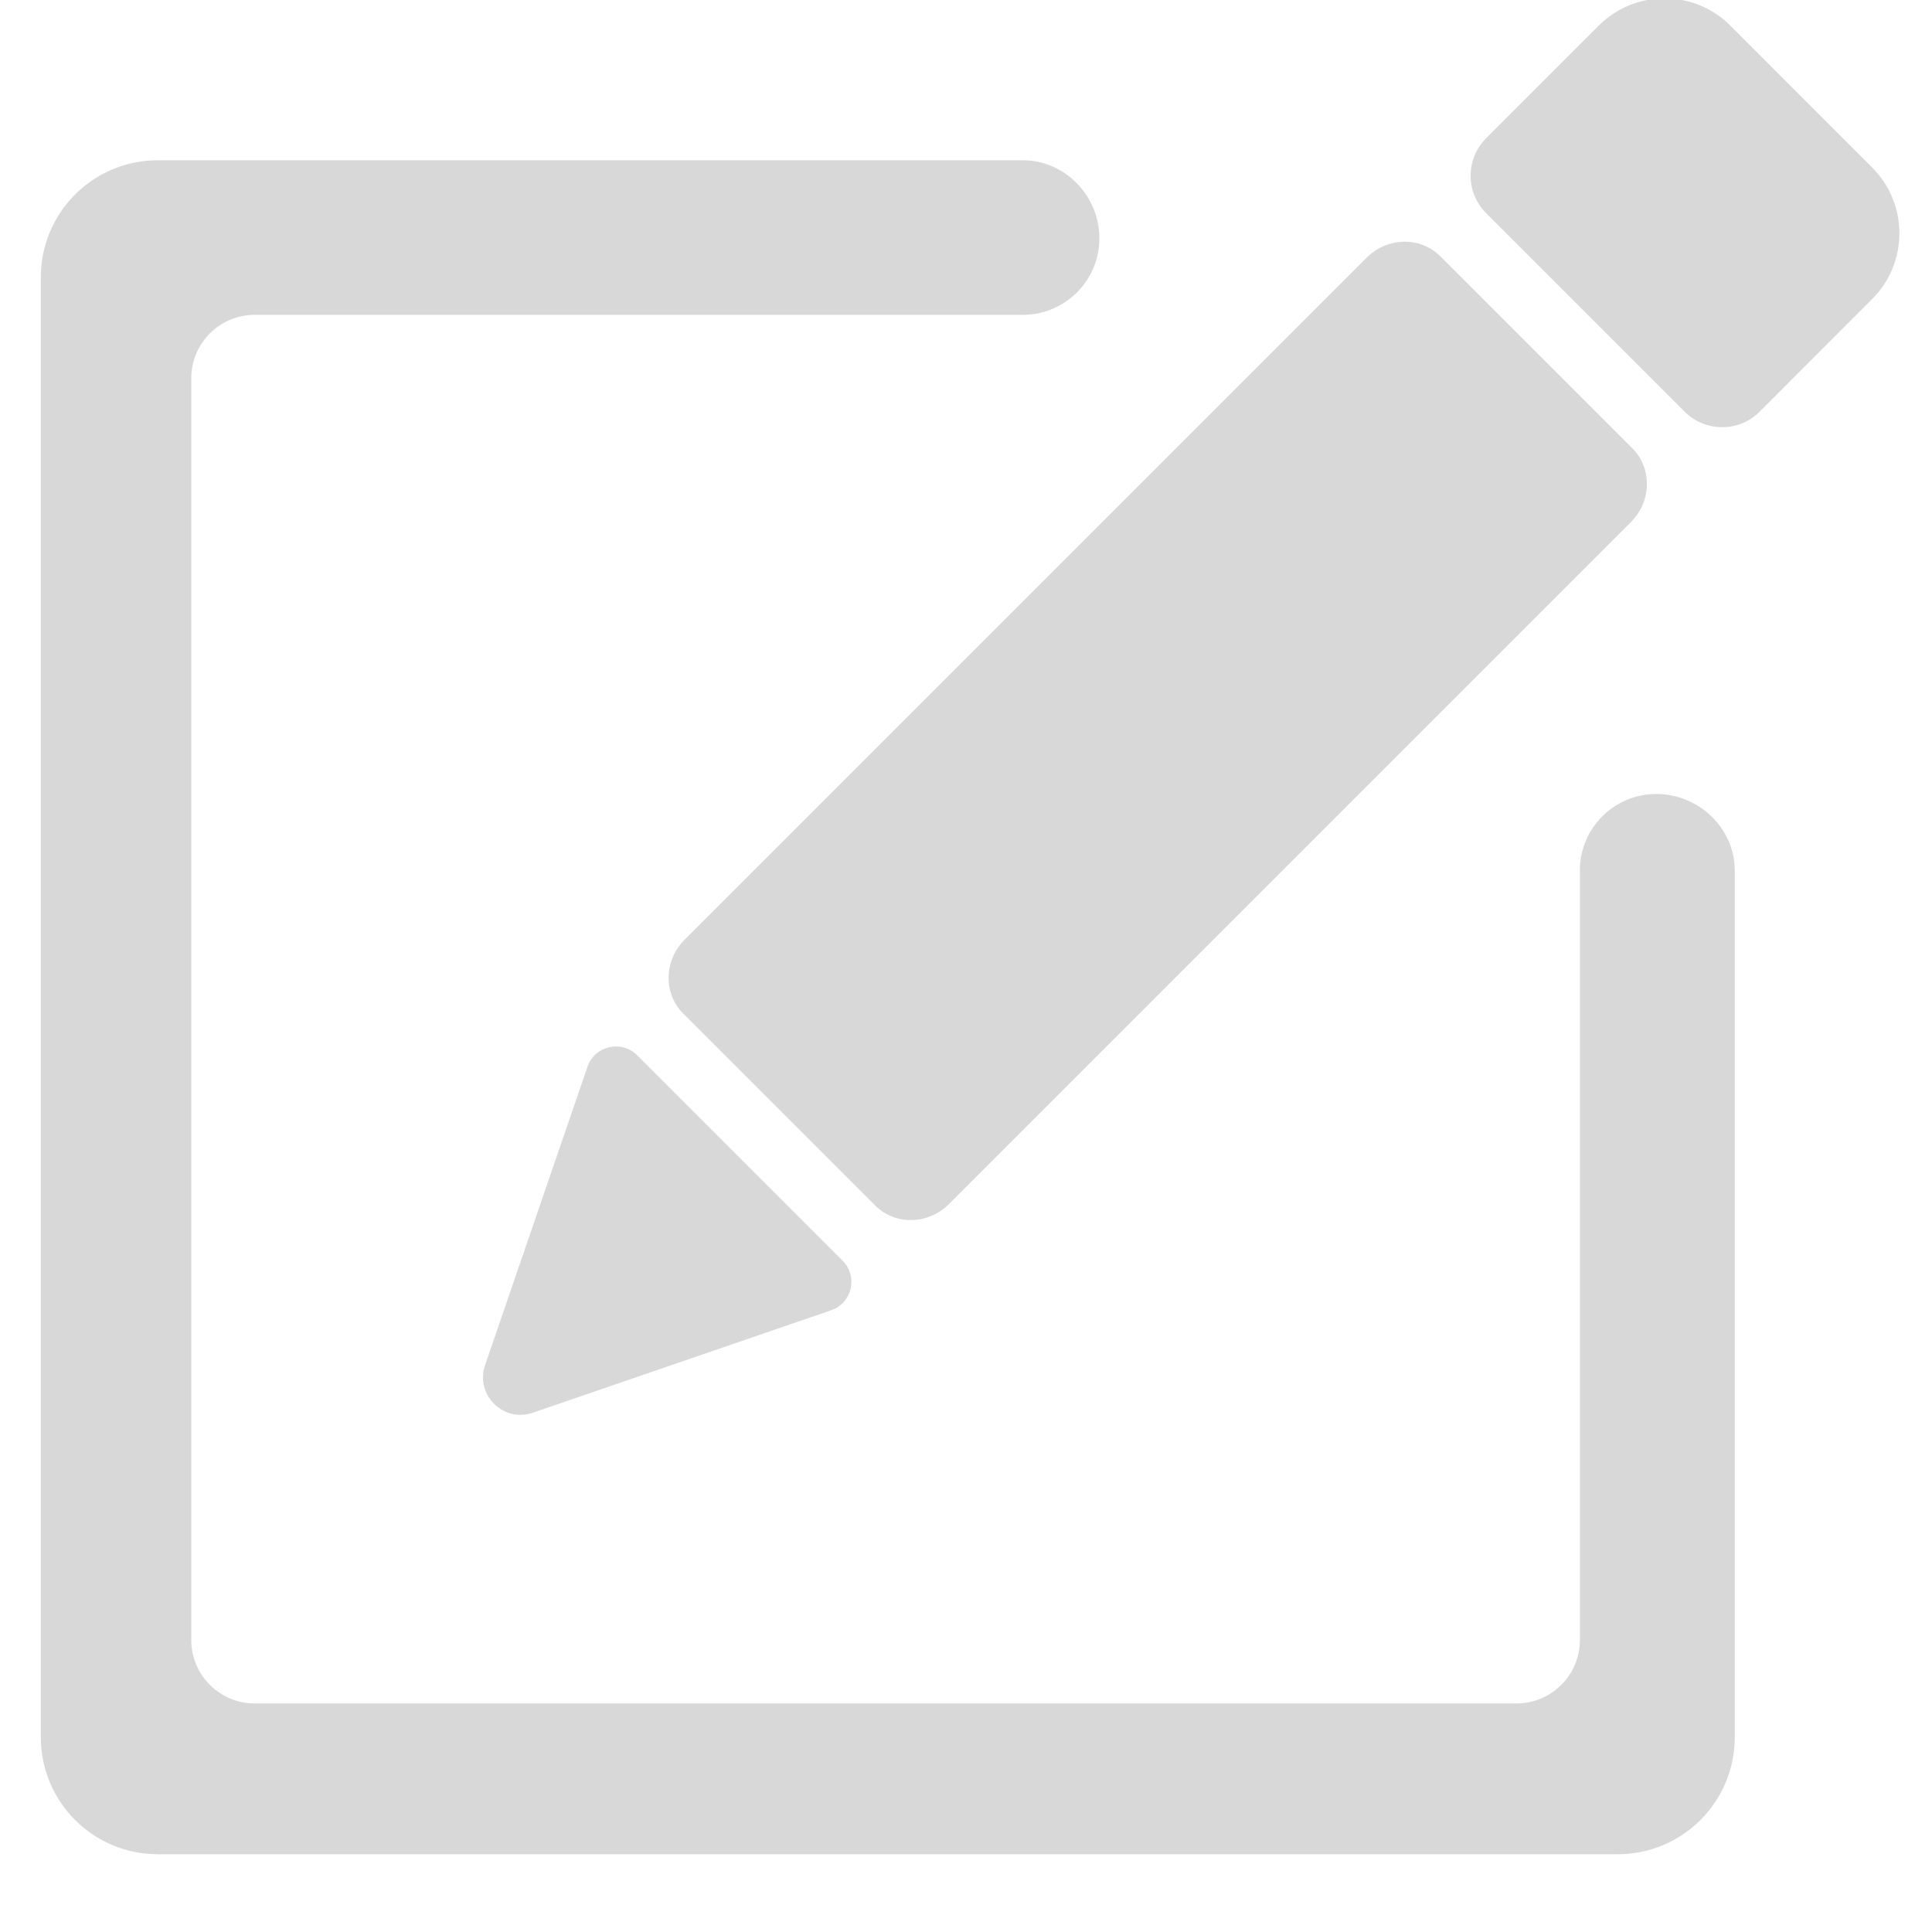 <?xml version="1.0" encoding="UTF-8" standalone="no"?>
<svg width="24px" height="24px" viewBox="0 0 24 24" version="1.1" xmlns="http://www.w3.org/2000/svg" xmlns:xlink="http://www.w3.org/1999/xlink" xmlns:sketch="http://www.bohemiancoding.com/sketch/ns">
    <!-- Generator: Sketch 3.3.2 (12043) - http://www.bohemiancoding.com/sketch -->
    <title>cd-icon-message</title>
    <desc>Created with Sketch.</desc>
    <defs></defs>
    <g id="Page-1" stroke="none" stroke-width="1" fill="none" fill-rule="evenodd" sketch:type="MSPage">
        <g id="cd-icon-message" sketch:type="MSLayerGroup" transform="translate(1, 0)" fill="#D8D8D8">
            <path d="M9.324,16.277 L5.617,17.55 C5.251,17.675 4.9,17.325 5.026,16.958 L6.298,13.251 C6.388,12.991 6.72,12.914 6.915,13.109 L9.467,15.661 C9.662,15.856 9.585,16.188 9.324,16.277 Z M19.261,6.484 L10.787,14.958 C10.529,15.216 10.119,15.223 9.87,14.974 L7.488,12.592 C7.239,12.343 7.246,11.932 7.503,11.675 L15.977,3.201 C16.235,2.943 16.645,2.936 16.894,3.185 L19.277,5.568 C19.525,5.816 19.518,6.227 19.261,6.484 Z M22.256,3.716 L20.859,5.114 C20.602,5.371 20.184,5.371 19.927,5.114 L17.462,2.649 C17.204,2.391 17.204,1.974 17.462,1.716 L18.859,0.319 C19.311,-0.133 20.044,-0.133 20.496,0.319 L22.256,2.08 C22.708,2.532 22.708,3.264 22.256,3.716 Z M12.657,2.96 C12.657,2.435 12.231,1.991 11.707,1.991 L0.96,1.991 C0.157,1.991 -0.493,2.641 -0.493,3.444 L-0.493,21.58 C-0.493,22.383 0.157,23.034 0.96,23.034 L19.096,23.034 C19.899,23.034 20.55,22.383 20.55,21.58 L20.55,10.813 C20.55,10.288 20.101,9.863 19.576,9.863 C19.051,9.863 18.626,10.288 18.626,10.813 L18.626,20.372 C18.626,20.808 18.273,21.161 17.837,21.161 L2.164,21.161 C1.729,21.161 1.376,20.808 1.376,20.372 L1.376,4.699 C1.376,4.264 1.729,3.911 2.164,3.911 L11.707,3.911 C12.231,3.911 12.657,3.485 12.657,2.96 Z" id="compose" sketch:type="MSShapeGroup"></path>
        </g>
    </g>
</svg>